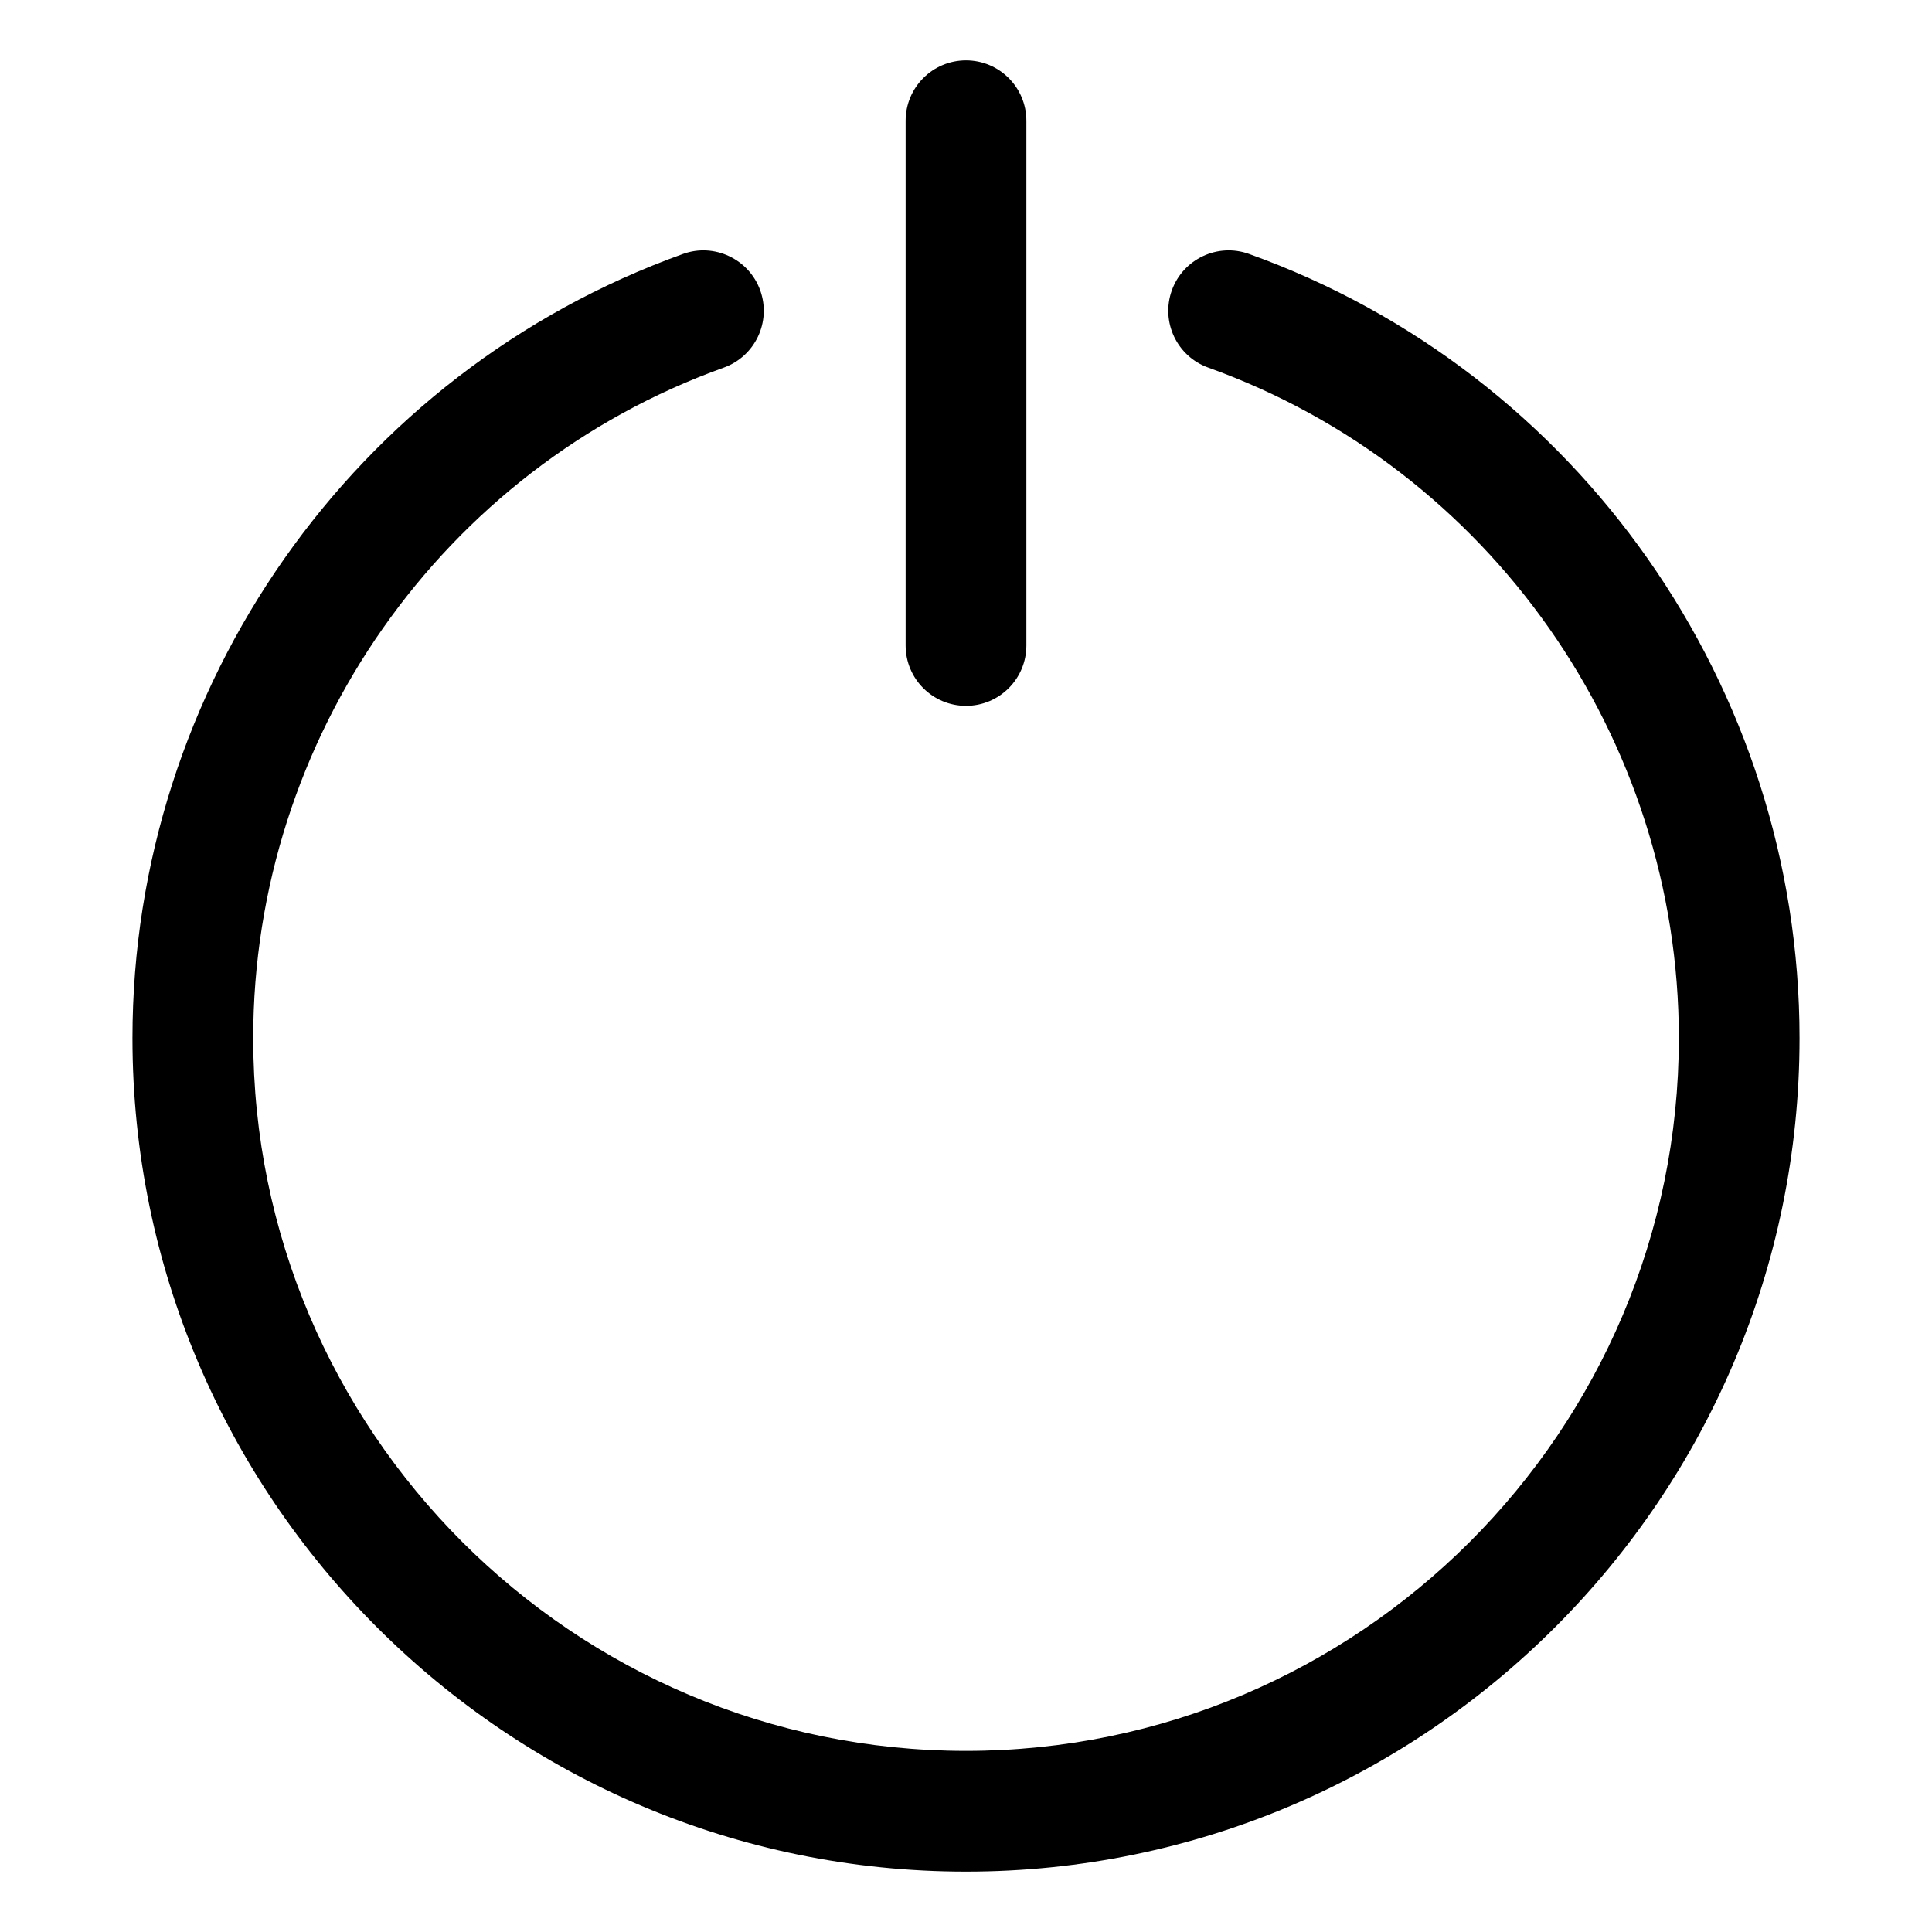 <?xml version="1.0" ?><svg id="Layer_3" style="enable-background:new 0 0 32 32;" version="1.1" viewBox="0 0 32 32" xml:space="preserve" xmlns="http://www.w3.org/2000/svg" xmlns:xlink="http://www.w3.org/1999/xlink"><g><path d="M16,31c7.612,0,13.806-6.193,13.806-13.806c0-5.811-3.664-11.03-9.118-12.988   c-0.519-0.187-1.093,0.084-1.279,0.604s0.084,1.093,0.604,1.279   c4.662,1.673,7.794,6.136,7.794,11.105C27.806,23.704,22.51,29,16,29S4.194,23.704,4.194,17.194   c0-4.969,3.132-9.432,7.794-11.105c0.52-0.187,0.79-0.759,0.604-1.279s-0.763-0.791-1.279-0.604   C5.858,6.164,2.194,11.383,2.194,17.194C2.194,24.807,8.388,31,16,31z"/><path d="M15,2v8.691c0,0.552,0.447,1,1,1s1-0.448,1-1V2c0-0.552-0.447-1-1-1S15,1.448,15,2z"/></g></svg>